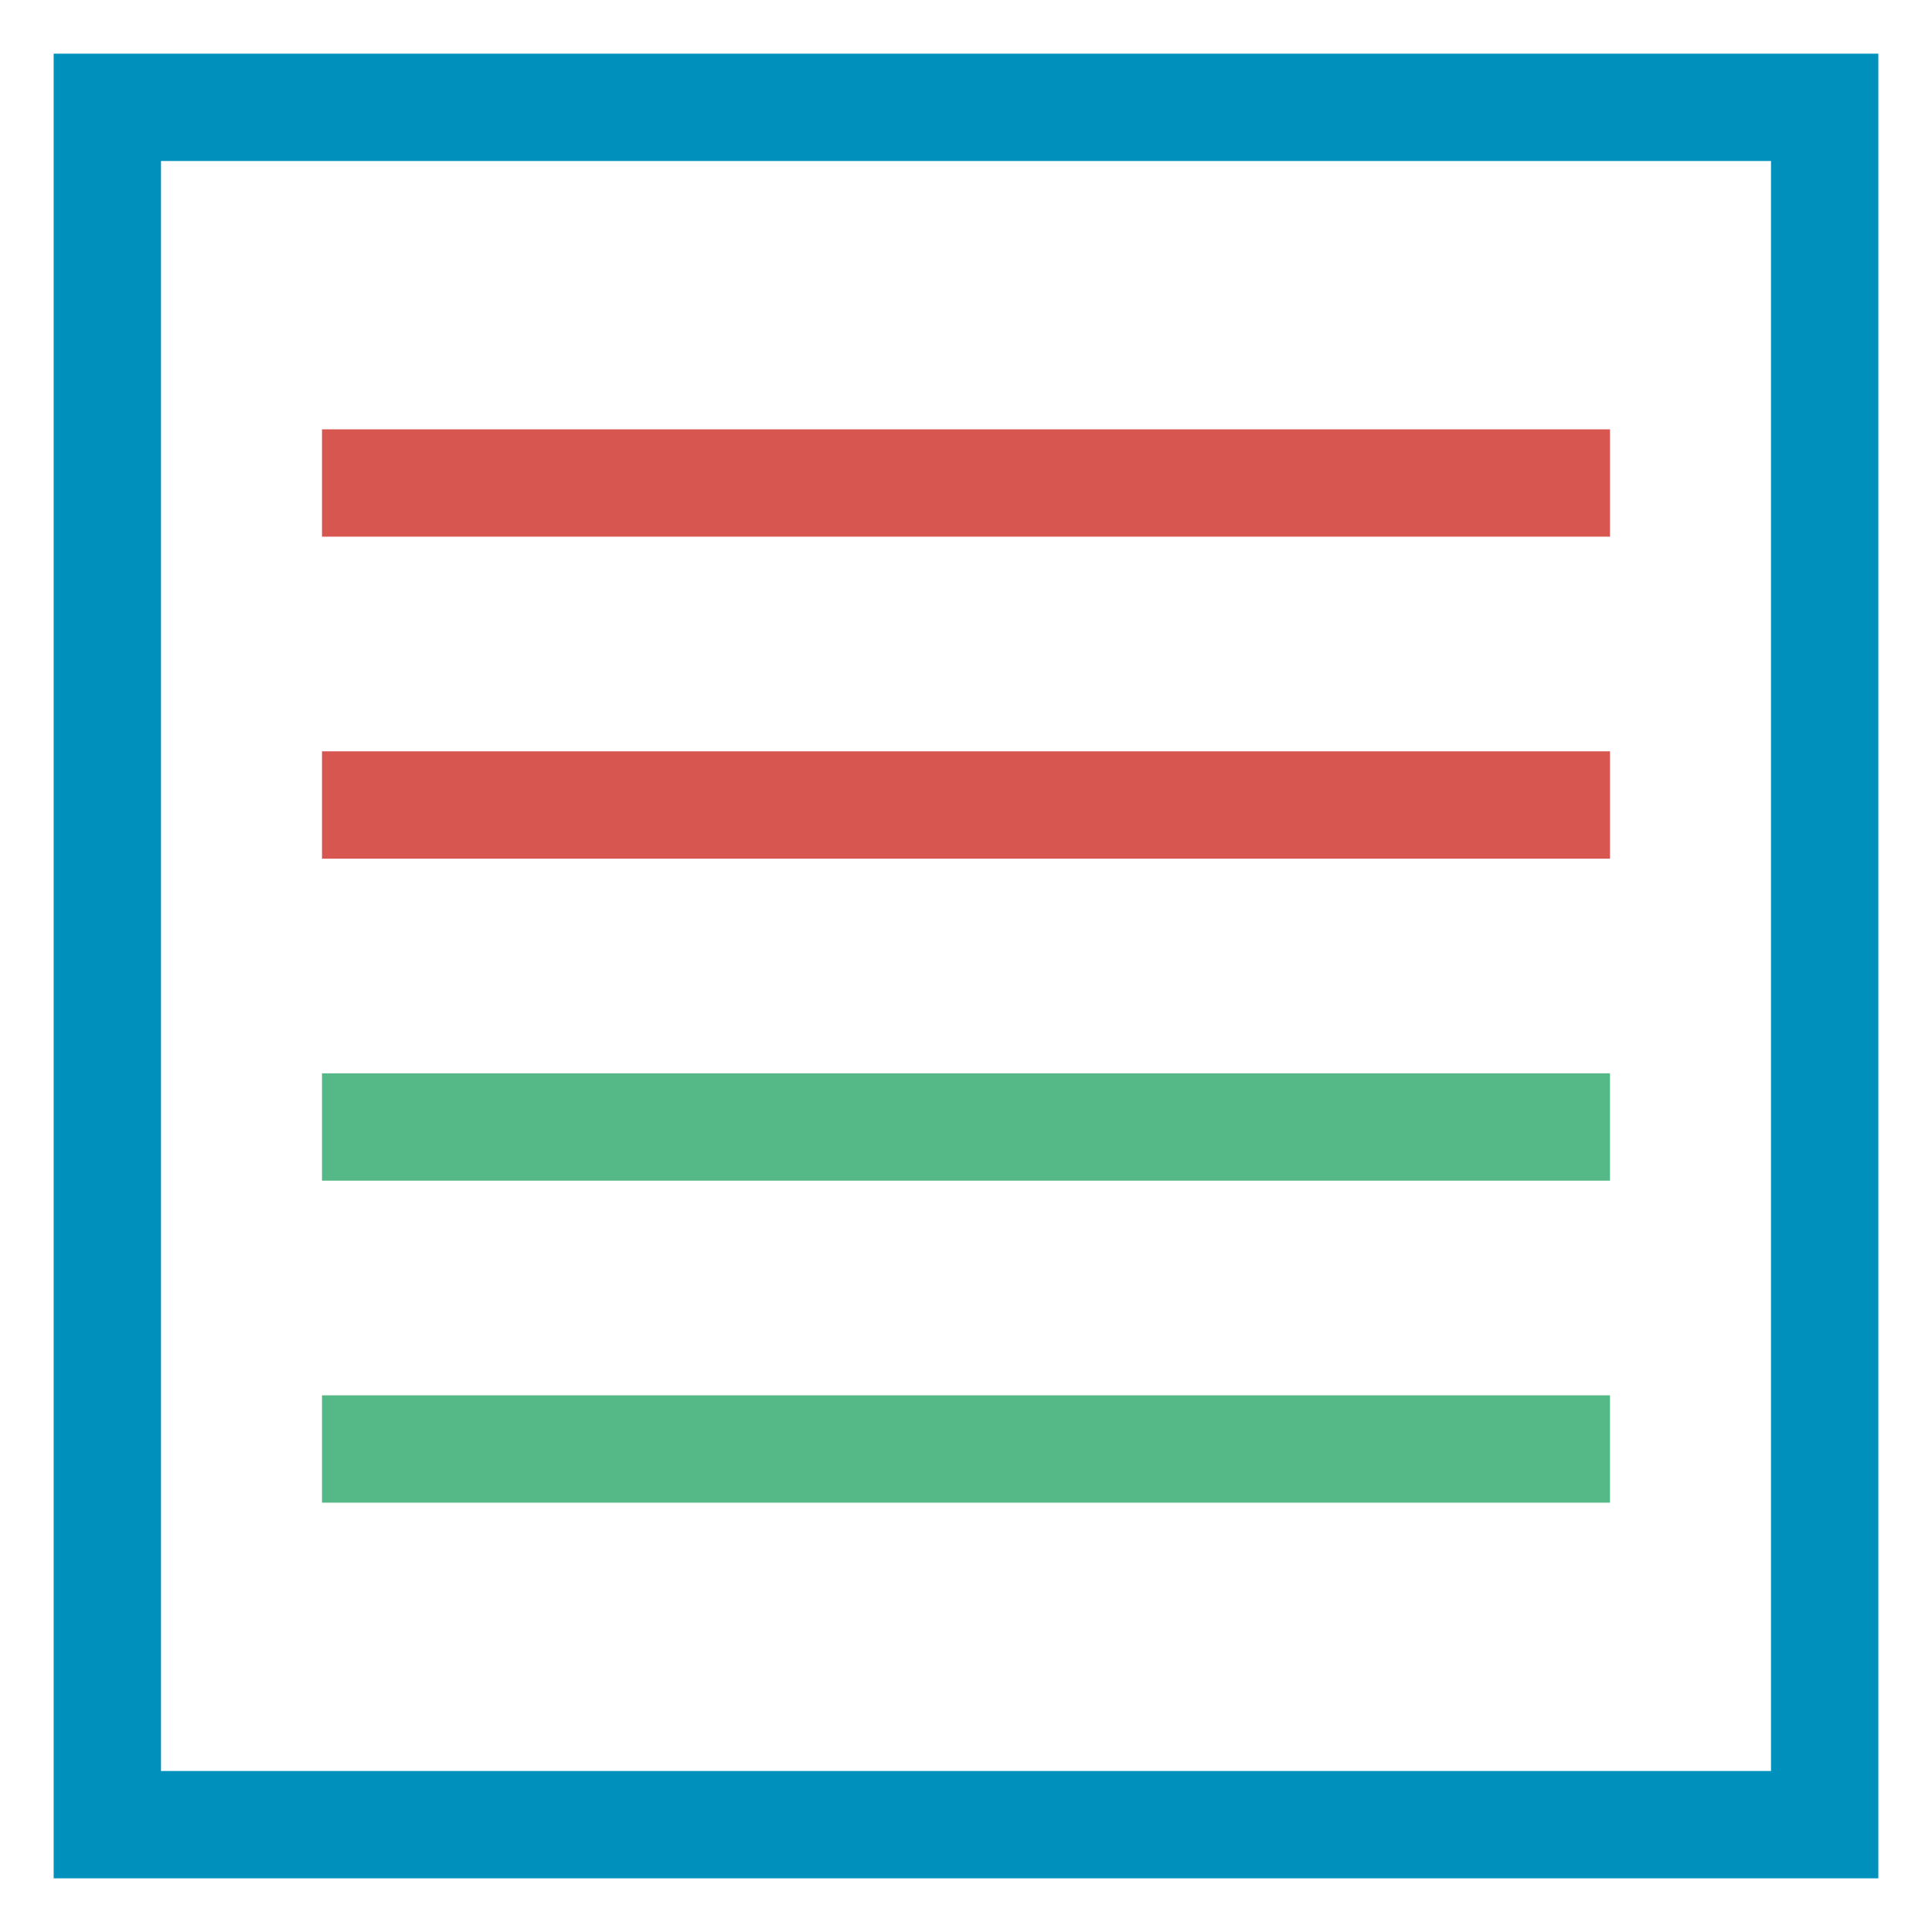<svg width="18px" height="18px" viewBox="0 0 18 18" version="1.1" xmlns="http://www.w3.org/2000/svg" xlink="http://www.w3.org/1999/xlink"><desc>Created with Sketch.</desc><defs></defs><g id="Page-1" stroke="none" stroke-width="1" fill="none" fill-rule="evenodd"><g id="Second-Header" transform="translate(-855, -134)" fill-rule="nonzero"><g id="Group-4" transform="translate(856, 135)"><rect id="Rectangle-10" stroke="#0090BC" x="0" y="0" width="16" height="16"></rect><rect id="Rectangle-2" fill="#D75750" x="2" y="3" width="12" height="1"></rect><rect id="Rectangle-2-Copy" fill="#D75750" x="2" y="6" width="12" height="1"></rect><rect id="Rectangle-2-Copy-3" fill="#55B987" x="2" y="9" width="12" height="1"></rect><rect id="Rectangle-2-Copy-4" fill="#55B987" x="2" y="12" width="12" height="1"></rect></g></g></g></svg>